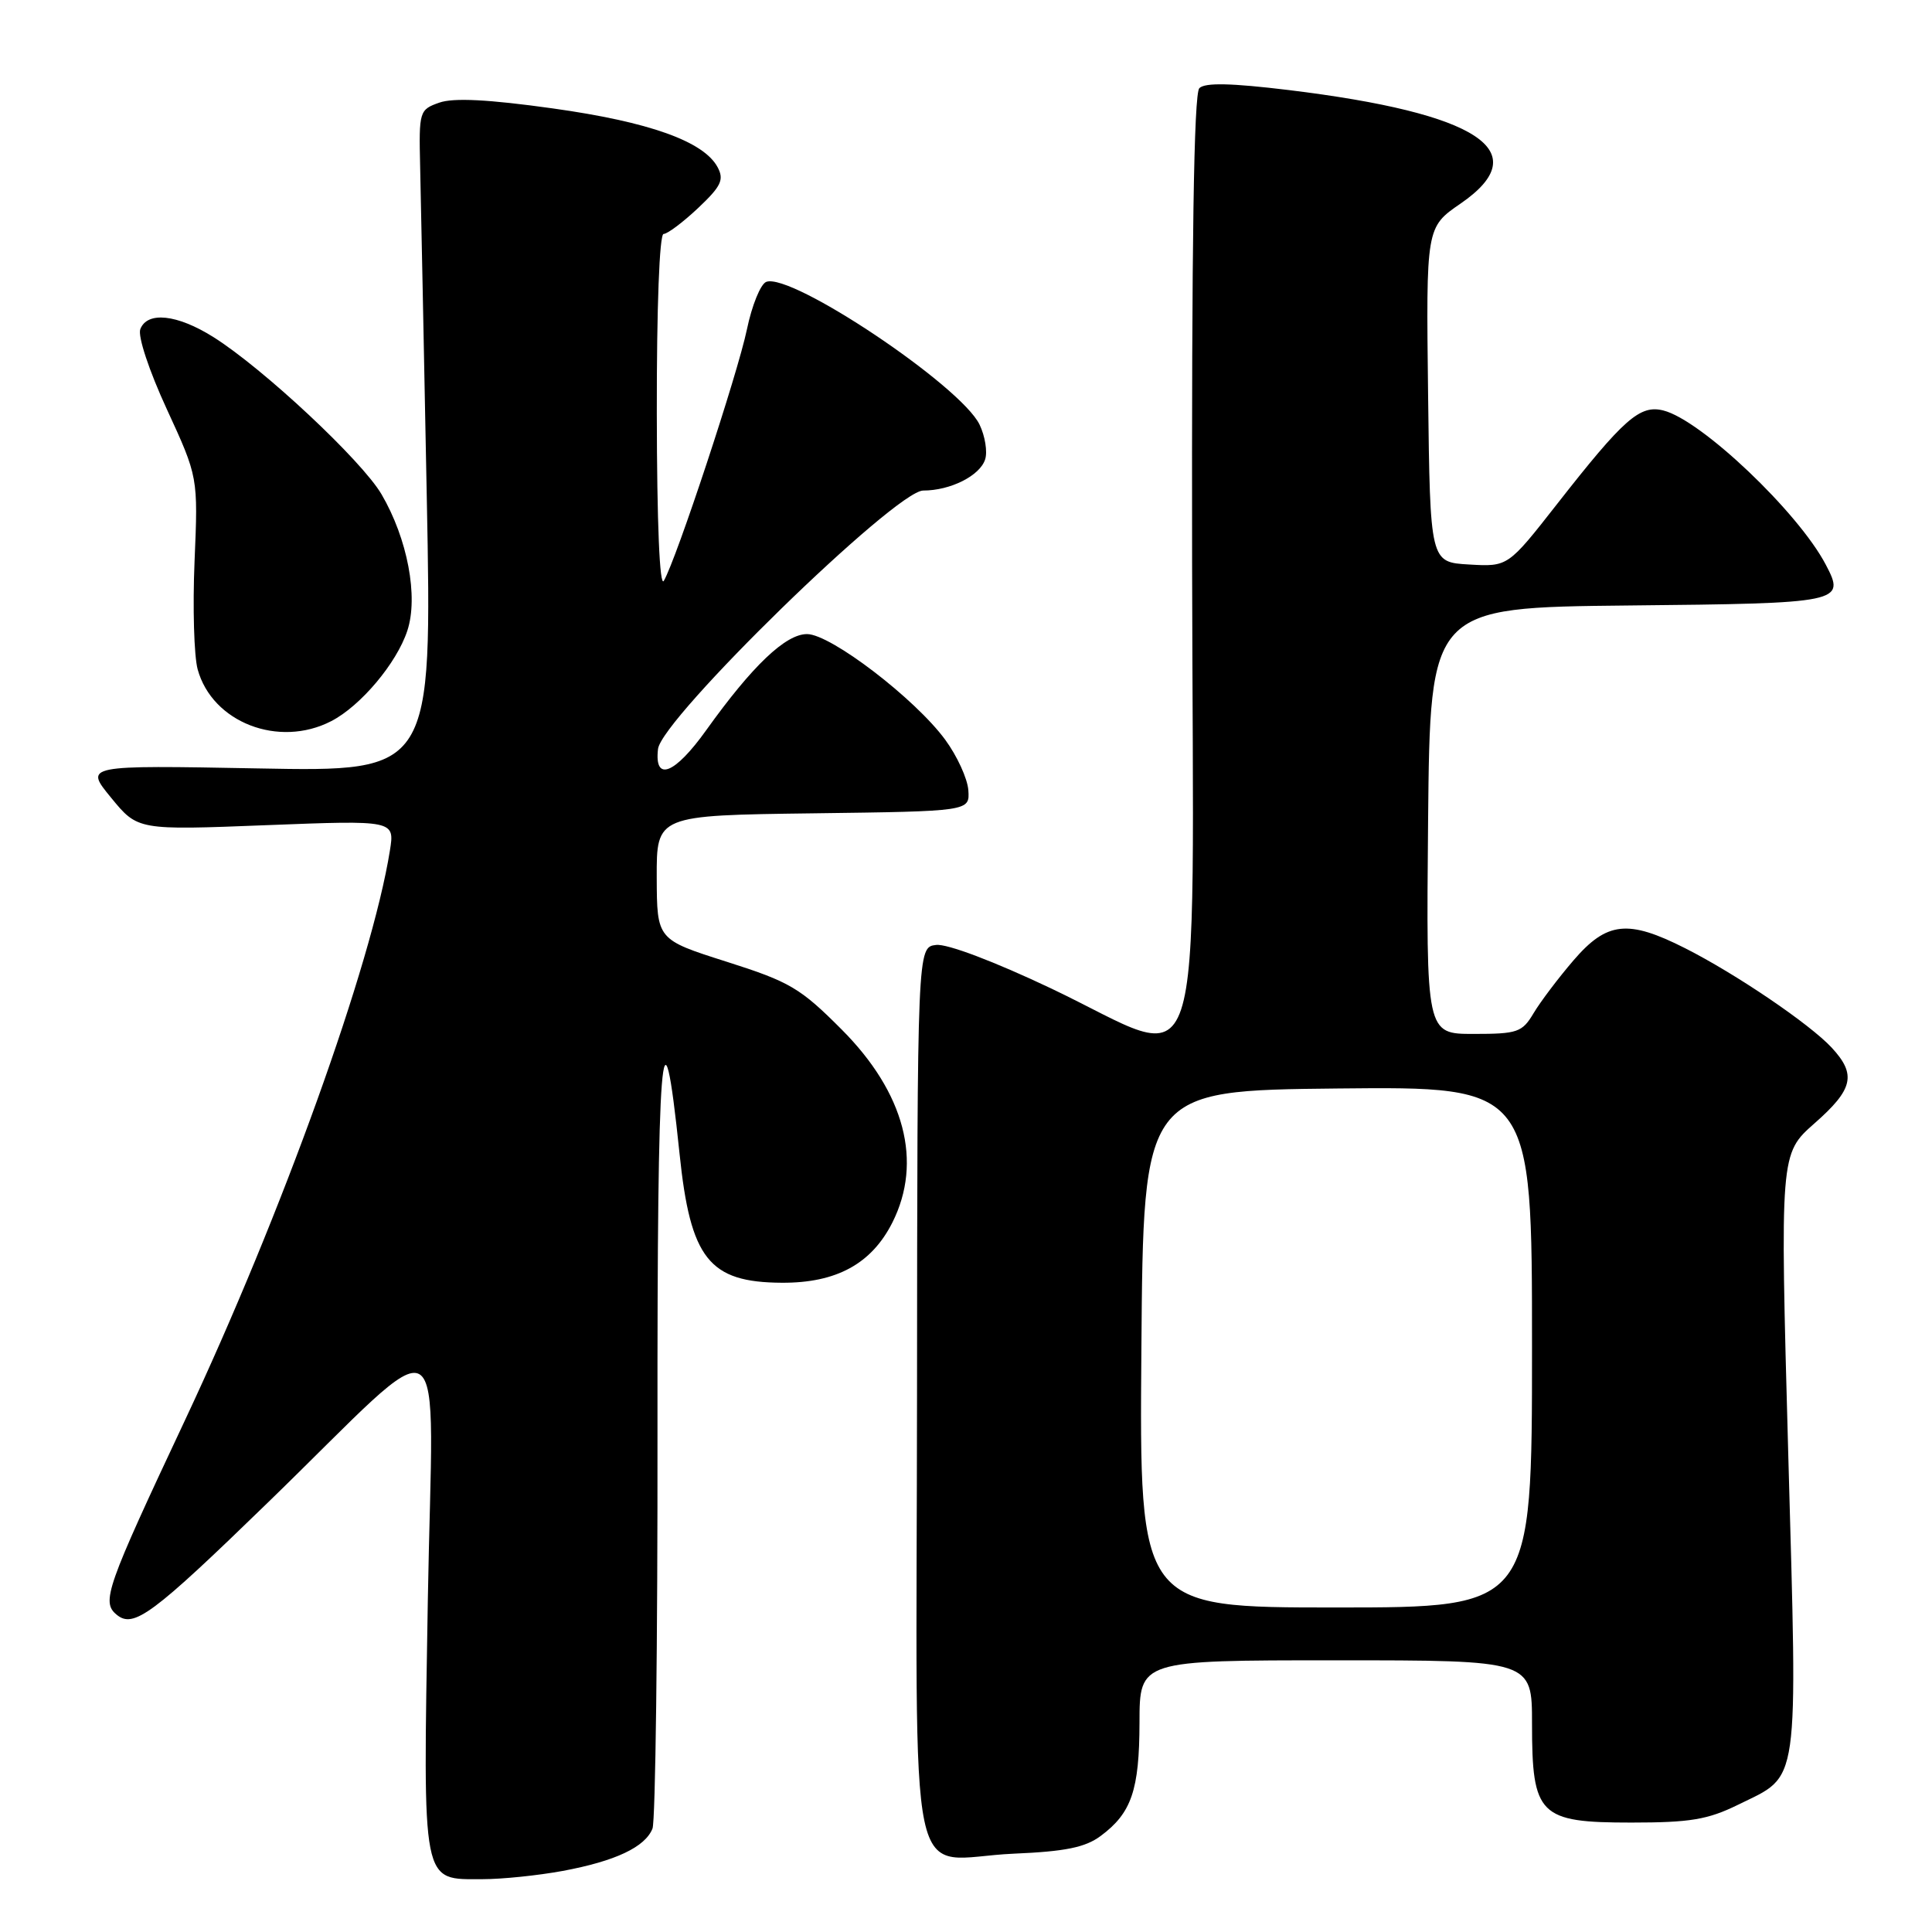<?xml version="1.0" encoding="UTF-8" standalone="no"?>
<!DOCTYPE svg PUBLIC "-//W3C//DTD SVG 1.1//EN" "http://www.w3.org/Graphics/SVG/1.1/DTD/svg11.dtd" >
<svg xmlns="http://www.w3.org/2000/svg" xmlns:xlink="http://www.w3.org/1999/xlink" version="1.1" viewBox="0 0 256 256">
 <g >
 <path fill="currentColor"
d=" M 74.55 247.91 C 81.54 246.61 85.49 244.75 86.46 242.29 C 86.85 241.30 87.15 217.55 87.12 189.50 C 87.08 138.61 87.72 130.53 90.04 152.84 C 91.48 166.81 93.95 169.92 103.60 169.97 C 110.83 170.01 115.49 167.46 118.25 161.98 C 122.28 153.95 119.89 144.81 111.54 136.43 C 106.04 130.91 104.67 130.10 96.27 127.43 C 87.05 124.50 87.05 124.50 87.02 116.27 C 87.00 108.04 87.00 108.04 107.75 107.77 C 128.50 107.50 128.50 107.50 128.31 104.71 C 128.20 103.17 126.82 100.16 125.24 98.01 C 121.24 92.57 110.09 84.04 106.95 84.02 C 104.11 84.00 99.69 88.21 93.58 96.75 C 89.40 102.60 86.68 103.66 87.19 99.25 C 87.64 95.24 118.67 65.00 122.33 65.00 C 125.94 65.00 129.86 63.03 130.54 60.86 C 130.86 59.86 130.53 57.79 129.80 56.27 C 127.34 51.13 104.85 36.08 101.53 37.35 C 100.78 37.64 99.63 40.47 98.97 43.65 C 97.75 49.51 89.62 74.13 87.96 76.96 C 87.41 77.91 87.05 69.39 87.03 54.75 C 87.01 40.78 87.38 31.00 87.93 31.00 C 88.44 31.00 90.50 29.45 92.50 27.57 C 95.56 24.68 95.97 23.82 95.09 22.16 C 93.25 18.73 86.04 16.15 73.21 14.36 C 64.69 13.17 60.09 12.94 58.21 13.60 C 55.57 14.53 55.50 14.74 55.67 22.03 C 55.77 26.14 56.16 45.87 56.55 65.88 C 57.26 102.26 57.26 102.26 34.22 101.82 C 11.18 101.39 11.18 101.39 14.72 105.70 C 18.25 110.01 18.25 110.01 35.28 109.34 C 52.31 108.68 52.31 108.68 51.66 112.73 C 49.25 127.79 37.37 160.82 24.50 188.21 C 14.06 210.42 13.41 212.27 15.45 213.95 C 17.69 215.82 20.17 213.98 35.50 199.09 C 60.17 175.15 57.34 173.43 56.69 211.99 C 56.05 250.27 55.80 249.00 63.97 249.00 C 66.54 249.00 71.29 248.51 74.55 247.91 Z  M 145.85 243.27 C 149.93 240.24 150.97 237.21 150.99 228.25 C 151.00 220.00 151.00 220.00 177.00 220.00 C 203.00 220.00 203.00 220.00 203.00 228.39 C 203.00 240.56 203.95 241.50 216.16 241.50 C 223.96 241.50 226.29 241.11 230.30 239.14 C 238.54 235.08 238.19 237.52 236.95 192.58 C 235.86 152.88 235.86 152.88 240.43 148.85 C 245.57 144.33 246.01 142.39 242.72 138.83 C 239.81 135.69 230.01 129.04 223.28 125.64 C 215.71 121.81 212.92 122.11 208.50 127.25 C 206.49 129.59 204.11 132.74 203.21 134.25 C 201.70 136.79 201.08 137.00 195.27 137.00 C 188.97 137.00 188.97 137.00 189.23 108.75 C 189.50 80.50 189.50 80.50 215.79 80.23 C 244.08 79.95 244.57 79.85 241.93 74.83 C 238.28 67.86 225.41 55.64 220.40 54.39 C 217.29 53.61 215.18 55.47 206.31 66.80 C 199.81 75.10 199.81 75.10 194.66 74.80 C 189.50 74.50 189.50 74.50 189.23 52.31 C 188.96 30.12 188.96 30.12 193.54 26.97 C 203.61 20.04 195.98 15.01 170.74 11.93 C 163.15 11.01 159.67 10.93 158.92 11.68 C 158.19 12.41 157.89 32.27 157.96 74.87 C 158.08 147.20 160.19 140.90 139.25 130.96 C 131.77 127.41 125.49 125.03 124.04 125.21 C 121.55 125.50 121.55 125.50 121.51 184.87 C 121.46 253.69 119.89 246.25 134.35 245.62 C 141.17 245.33 143.81 244.79 145.85 243.27 Z  M 43.90 95.55 C 47.79 93.54 52.56 87.87 53.97 83.58 C 55.46 79.08 54.00 71.38 50.55 65.49 C 47.93 61.02 34.87 48.81 28.27 44.66 C 23.48 41.65 19.51 41.22 18.59 43.62 C 18.24 44.55 19.75 49.12 22.11 54.23 C 26.25 63.22 26.25 63.22 25.78 74.36 C 25.52 80.49 25.71 86.93 26.19 88.69 C 28.12 95.73 36.94 99.15 43.90 95.55 Z  M 151.24 178.75 C 151.50 144.50 151.50 144.50 177.25 144.23 C 203.00 143.97 203.00 143.97 203.00 178.48 C 203.00 213.00 203.00 213.00 176.99 213.00 C 150.97 213.00 150.97 213.00 151.24 178.75 Z "/>
</g>
</svg>
